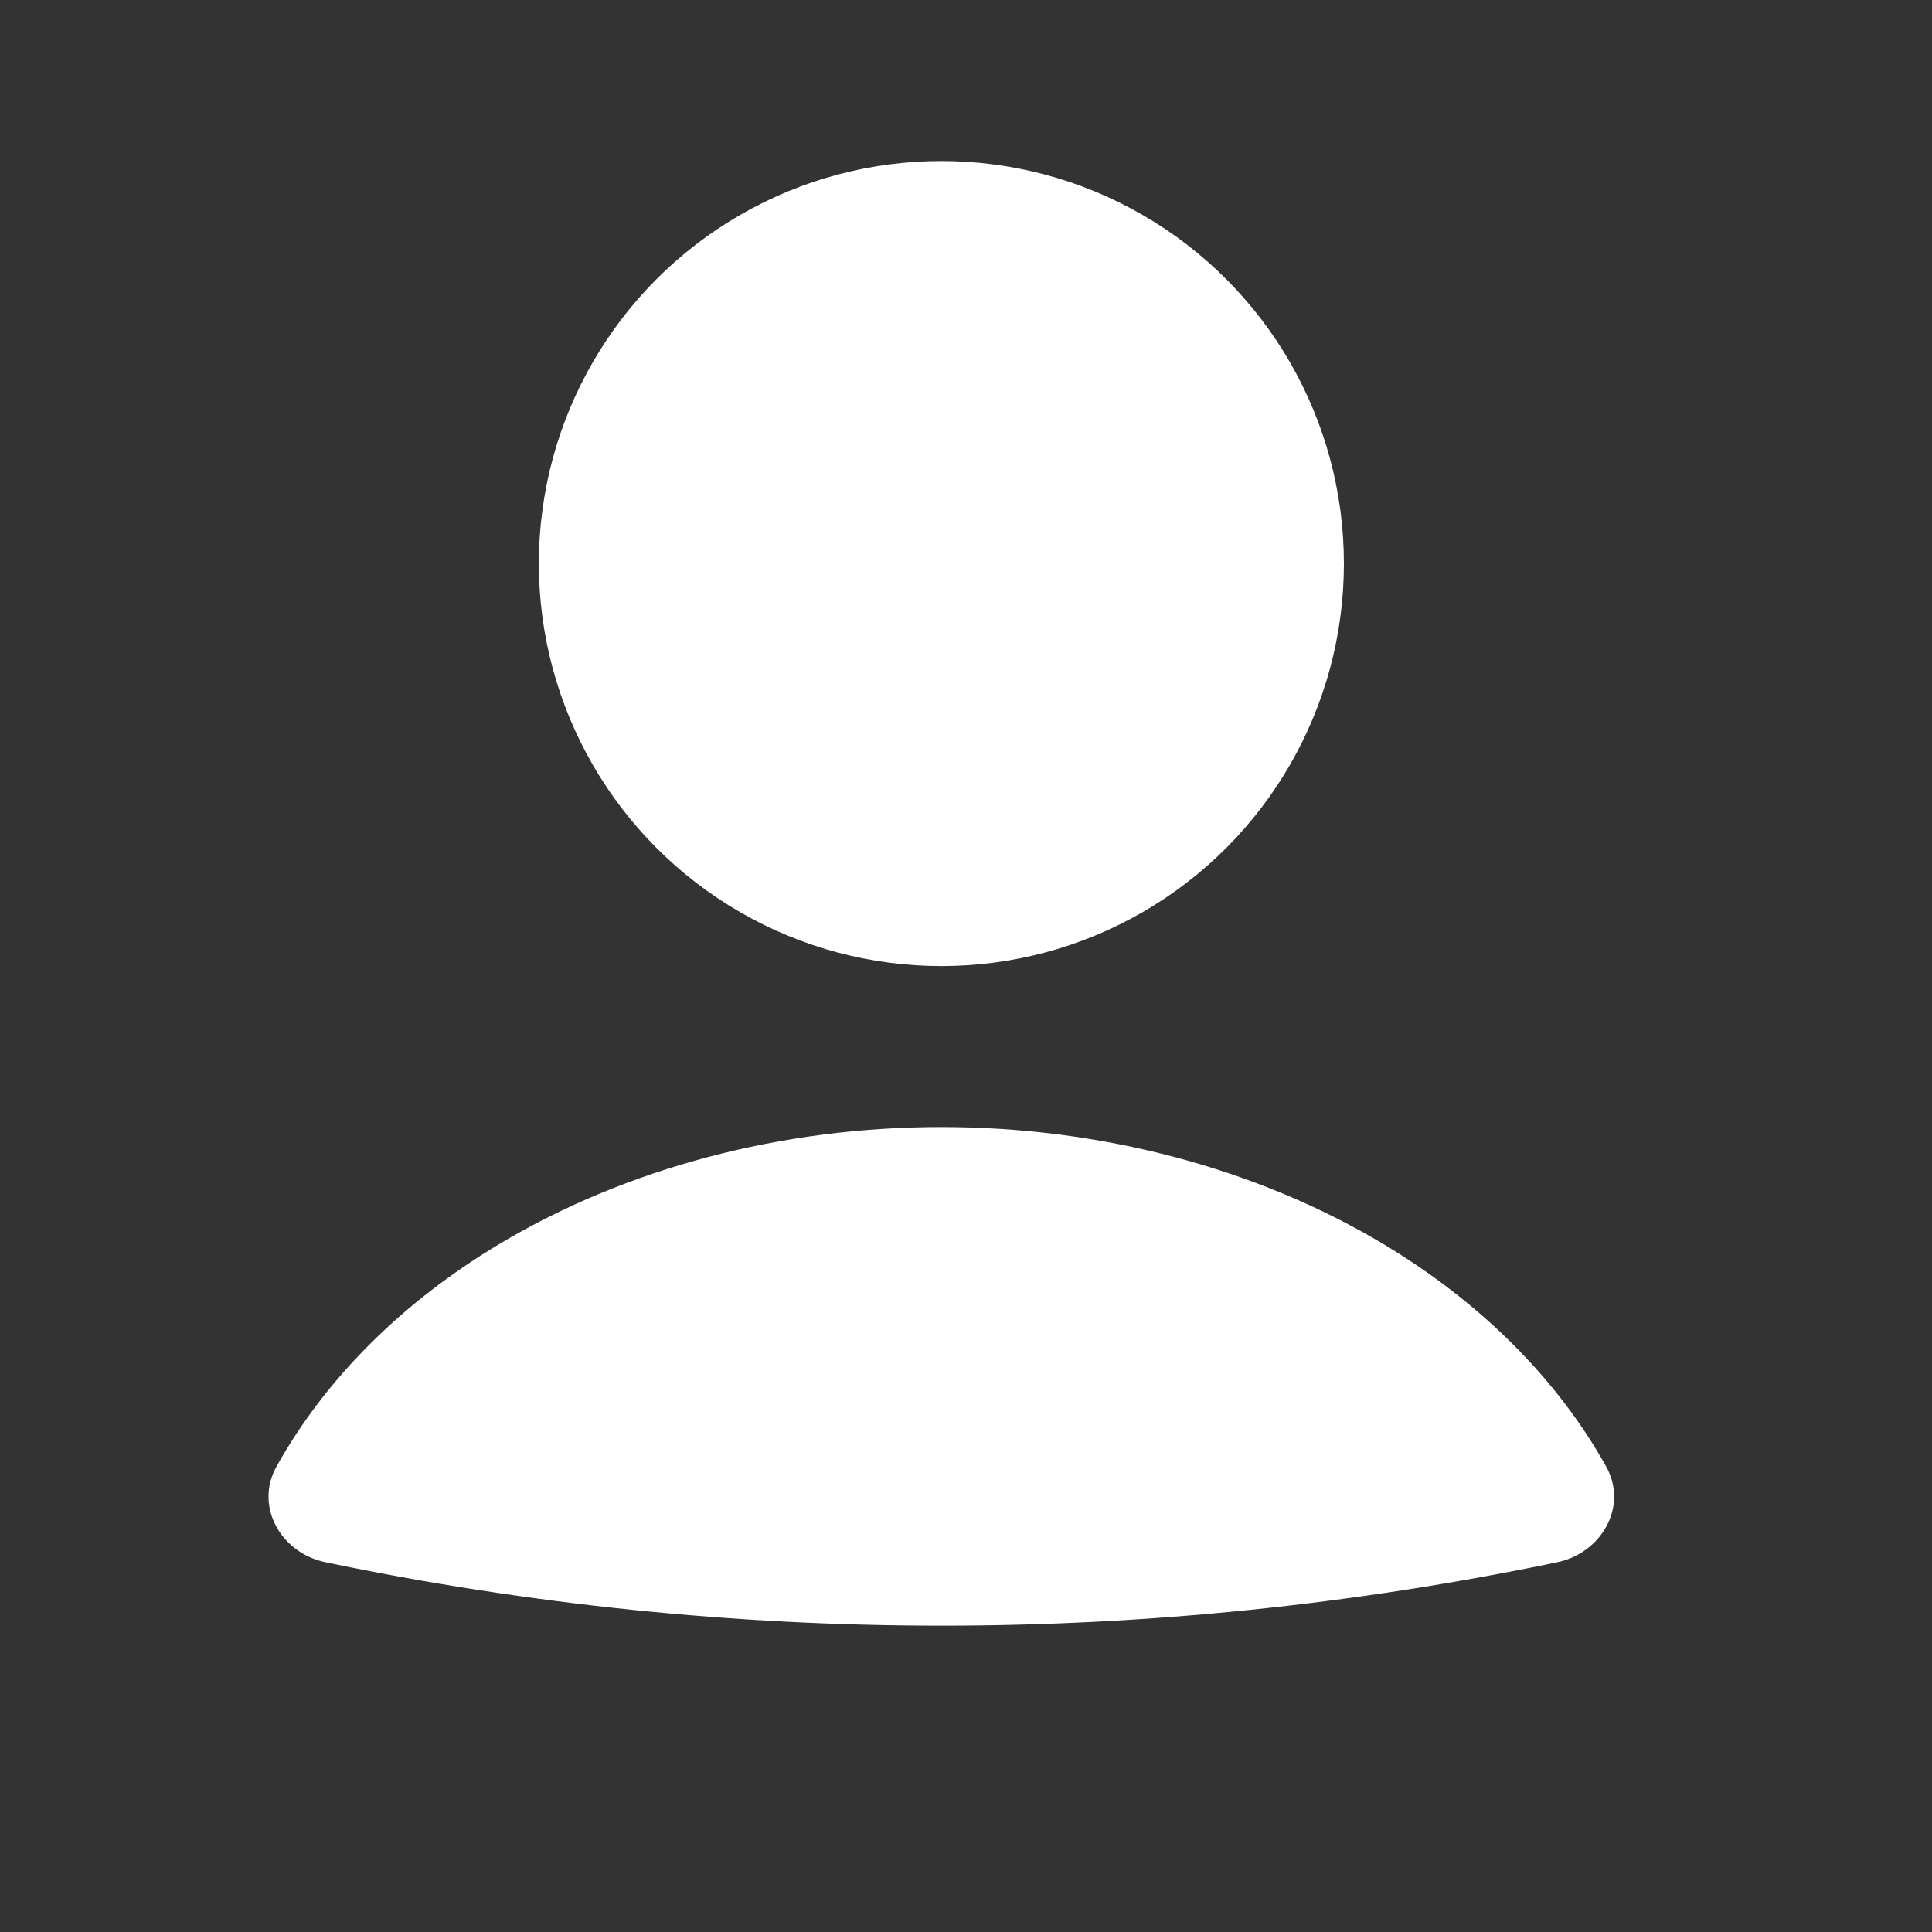 <svg width="20" height="20" viewBox="0 0 20 20" fill="none" xmlns="http://www.w3.org/2000/svg">
<rect x="0" y="0" width="20" height="20" fill="#333333" stroke="none"/>
<path d="M16.121 16.172C16.581 16.076 16.856 15.593 16.627 15.182C16.122 14.276 15.327 13.479 14.31 12.872C13 12.091 11.396 11.667 9.744 11.667C8.093 11.667 6.489 12.091 5.179 12.872C4.162 13.479 3.367 14.276 2.862 15.182C2.633 15.593 2.907 16.076 3.368 16.172C7.574 17.048 11.915 17.048 16.121 16.172Z" fill="white"/>
<circle cx="9.745" cy="5.834" r="4.167" fill="white"/>
</svg>

